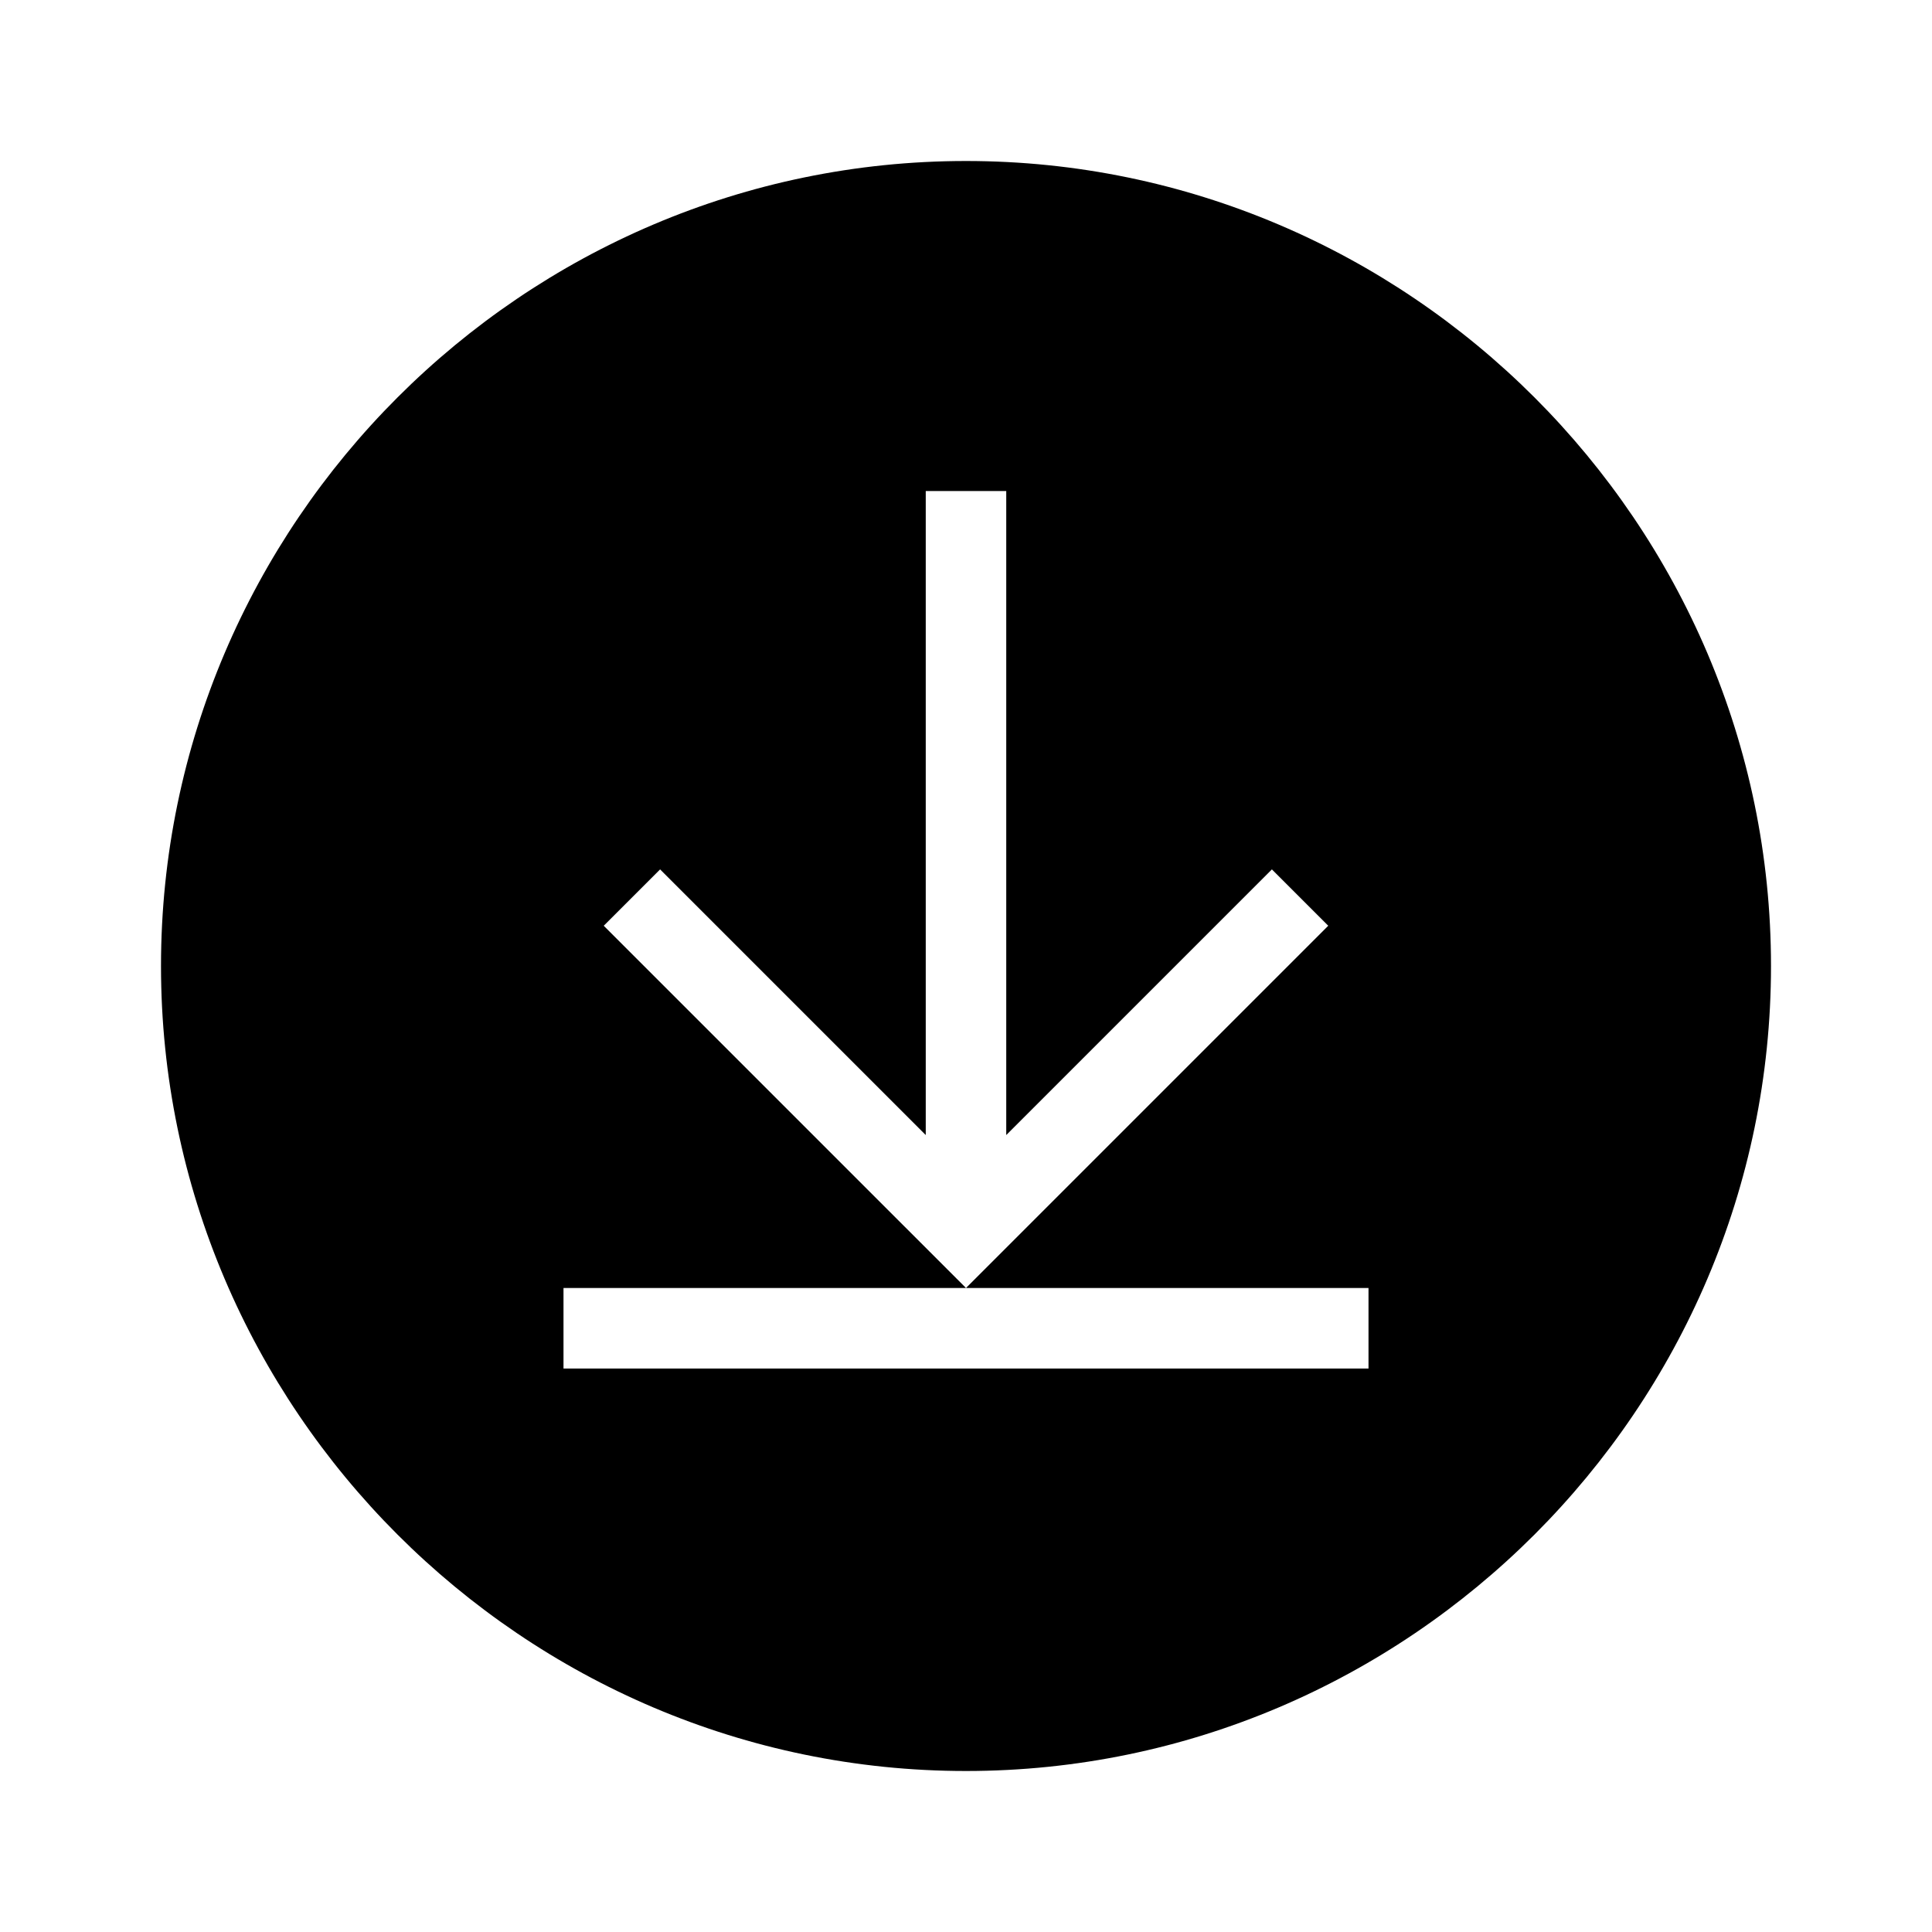 <?xml version="1.0" standalone="no"?><!DOCTYPE svg PUBLIC "-//W3C//DTD SVG 1.1//EN" "http://www.w3.org/Graphics/SVG/1.1/DTD/svg11.dtd"><svg t="1582187584230" class="icon" viewBox="0 0 1024 1024" version="1.1" xmlns="http://www.w3.org/2000/svg" p-id="1936" xmlns:xlink="http://www.w3.org/1999/xlink" width="32" height="32"><defs><style type="text/css"></style></defs><path d="M725.333 682.667H298.667v42.667h426.667v-42.667z m-234.667-81.067l-140.8-140.8-29.867 29.867L512 682.667l192-192-29.867-29.867-140.8 140.8v-341.333h-42.667v341.333zM512 85.333c234.667 0 426.667 192 426.667 426.667s-192 426.667-426.667 426.667S85.333 746.667 85.333 512 277.333 85.333 512 85.333z" p-id="1937"></path></svg>